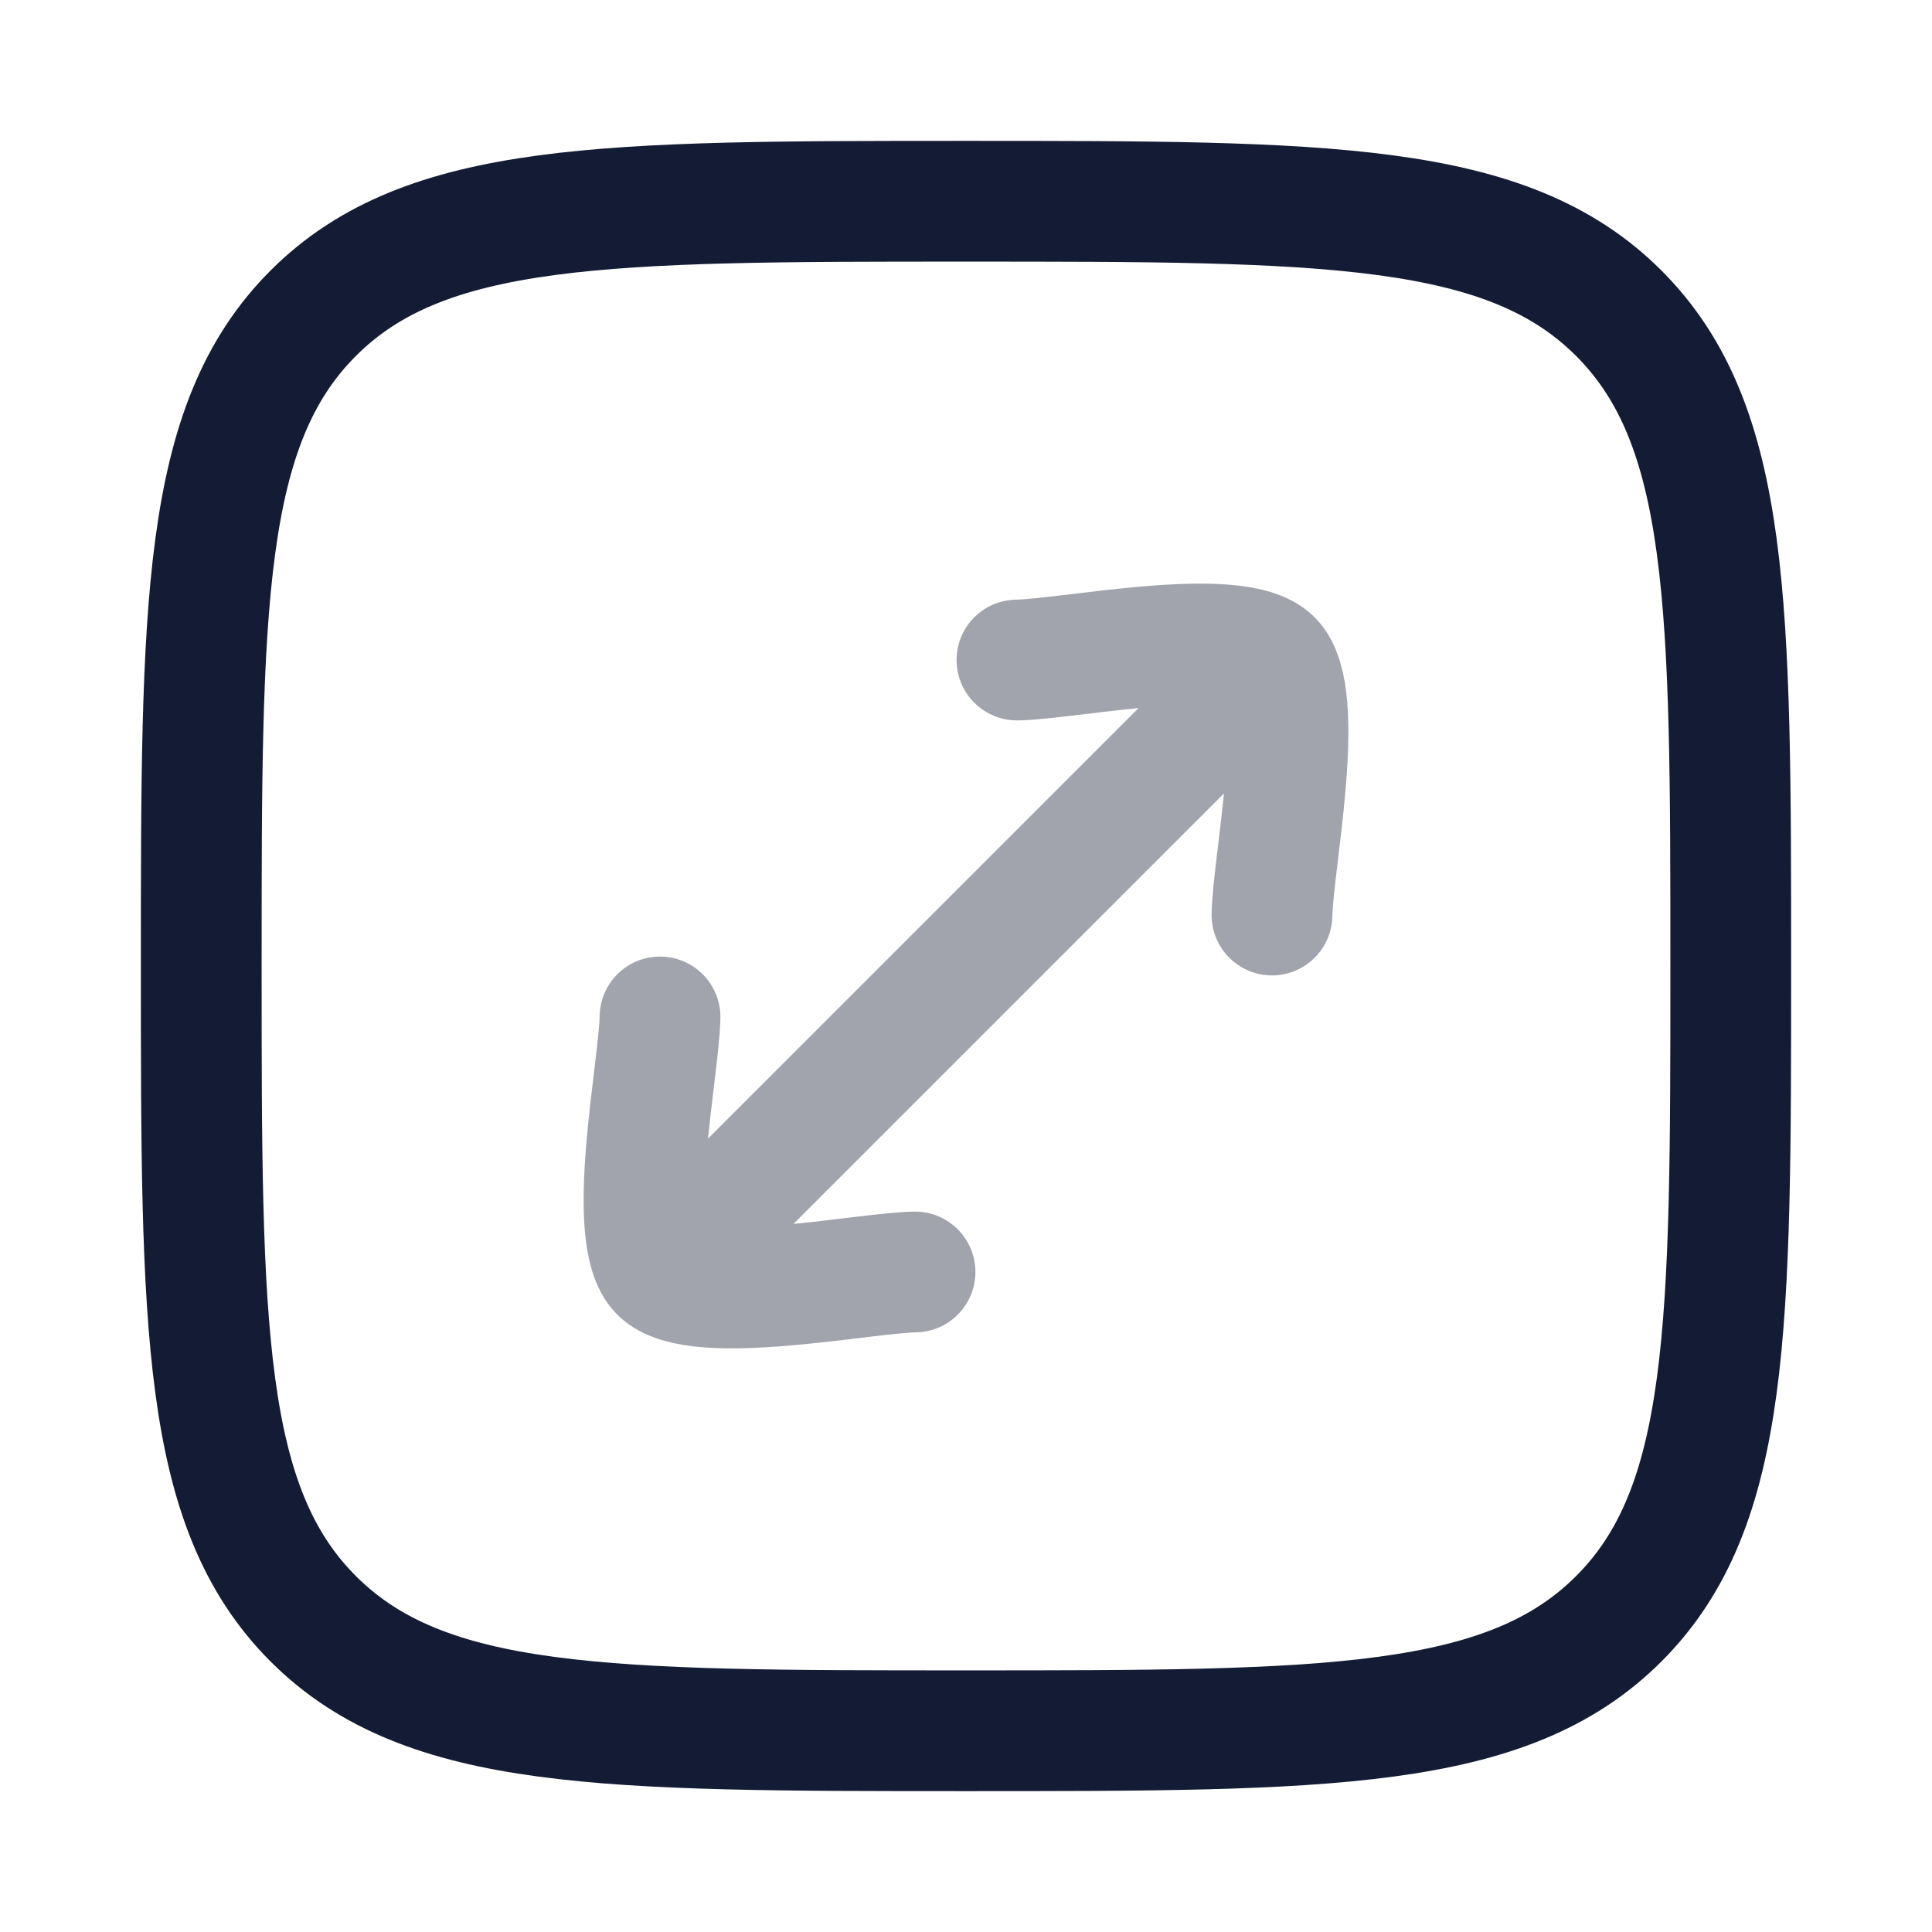 <svg width="24" height="24" viewBox="0 0 24 24" fill="none" xmlns="http://www.w3.org/2000/svg">
<path opacity="0.4" d="M8.199 15.801L15.801 8.199M8.199 15.801C7.756 15.357 8.19 13.265 8.199 12.633M8.199 15.801C8.643 16.244 10.735 15.81 11.367 15.801M15.801 8.199C15.357 7.756 13.265 8.19 12.633 8.199M15.801 8.199C16.244 8.643 15.81 10.735 15.801 11.367" stroke="#141B34" stroke-width="1.5" stroke-linecap="round" stroke-linejoin="round"/>
<path d="M2.5 12C2.5 7.522 2.5 5.282 3.891 3.891C5.282 2.5 7.522 2.5 12 2.5C16.478 2.5 18.718 2.5 20.109 3.891C21.5 5.282 21.5 7.522 21.5 12C21.5 16.478 21.5 18.718 20.109 20.109C18.718 21.5 16.478 21.5 12 21.5C7.522 21.5 5.282 21.5 3.891 20.109C2.5 18.718 2.5 16.478 2.5 12Z" stroke="#141B34" stroke-width="1.5"/>
</svg>
